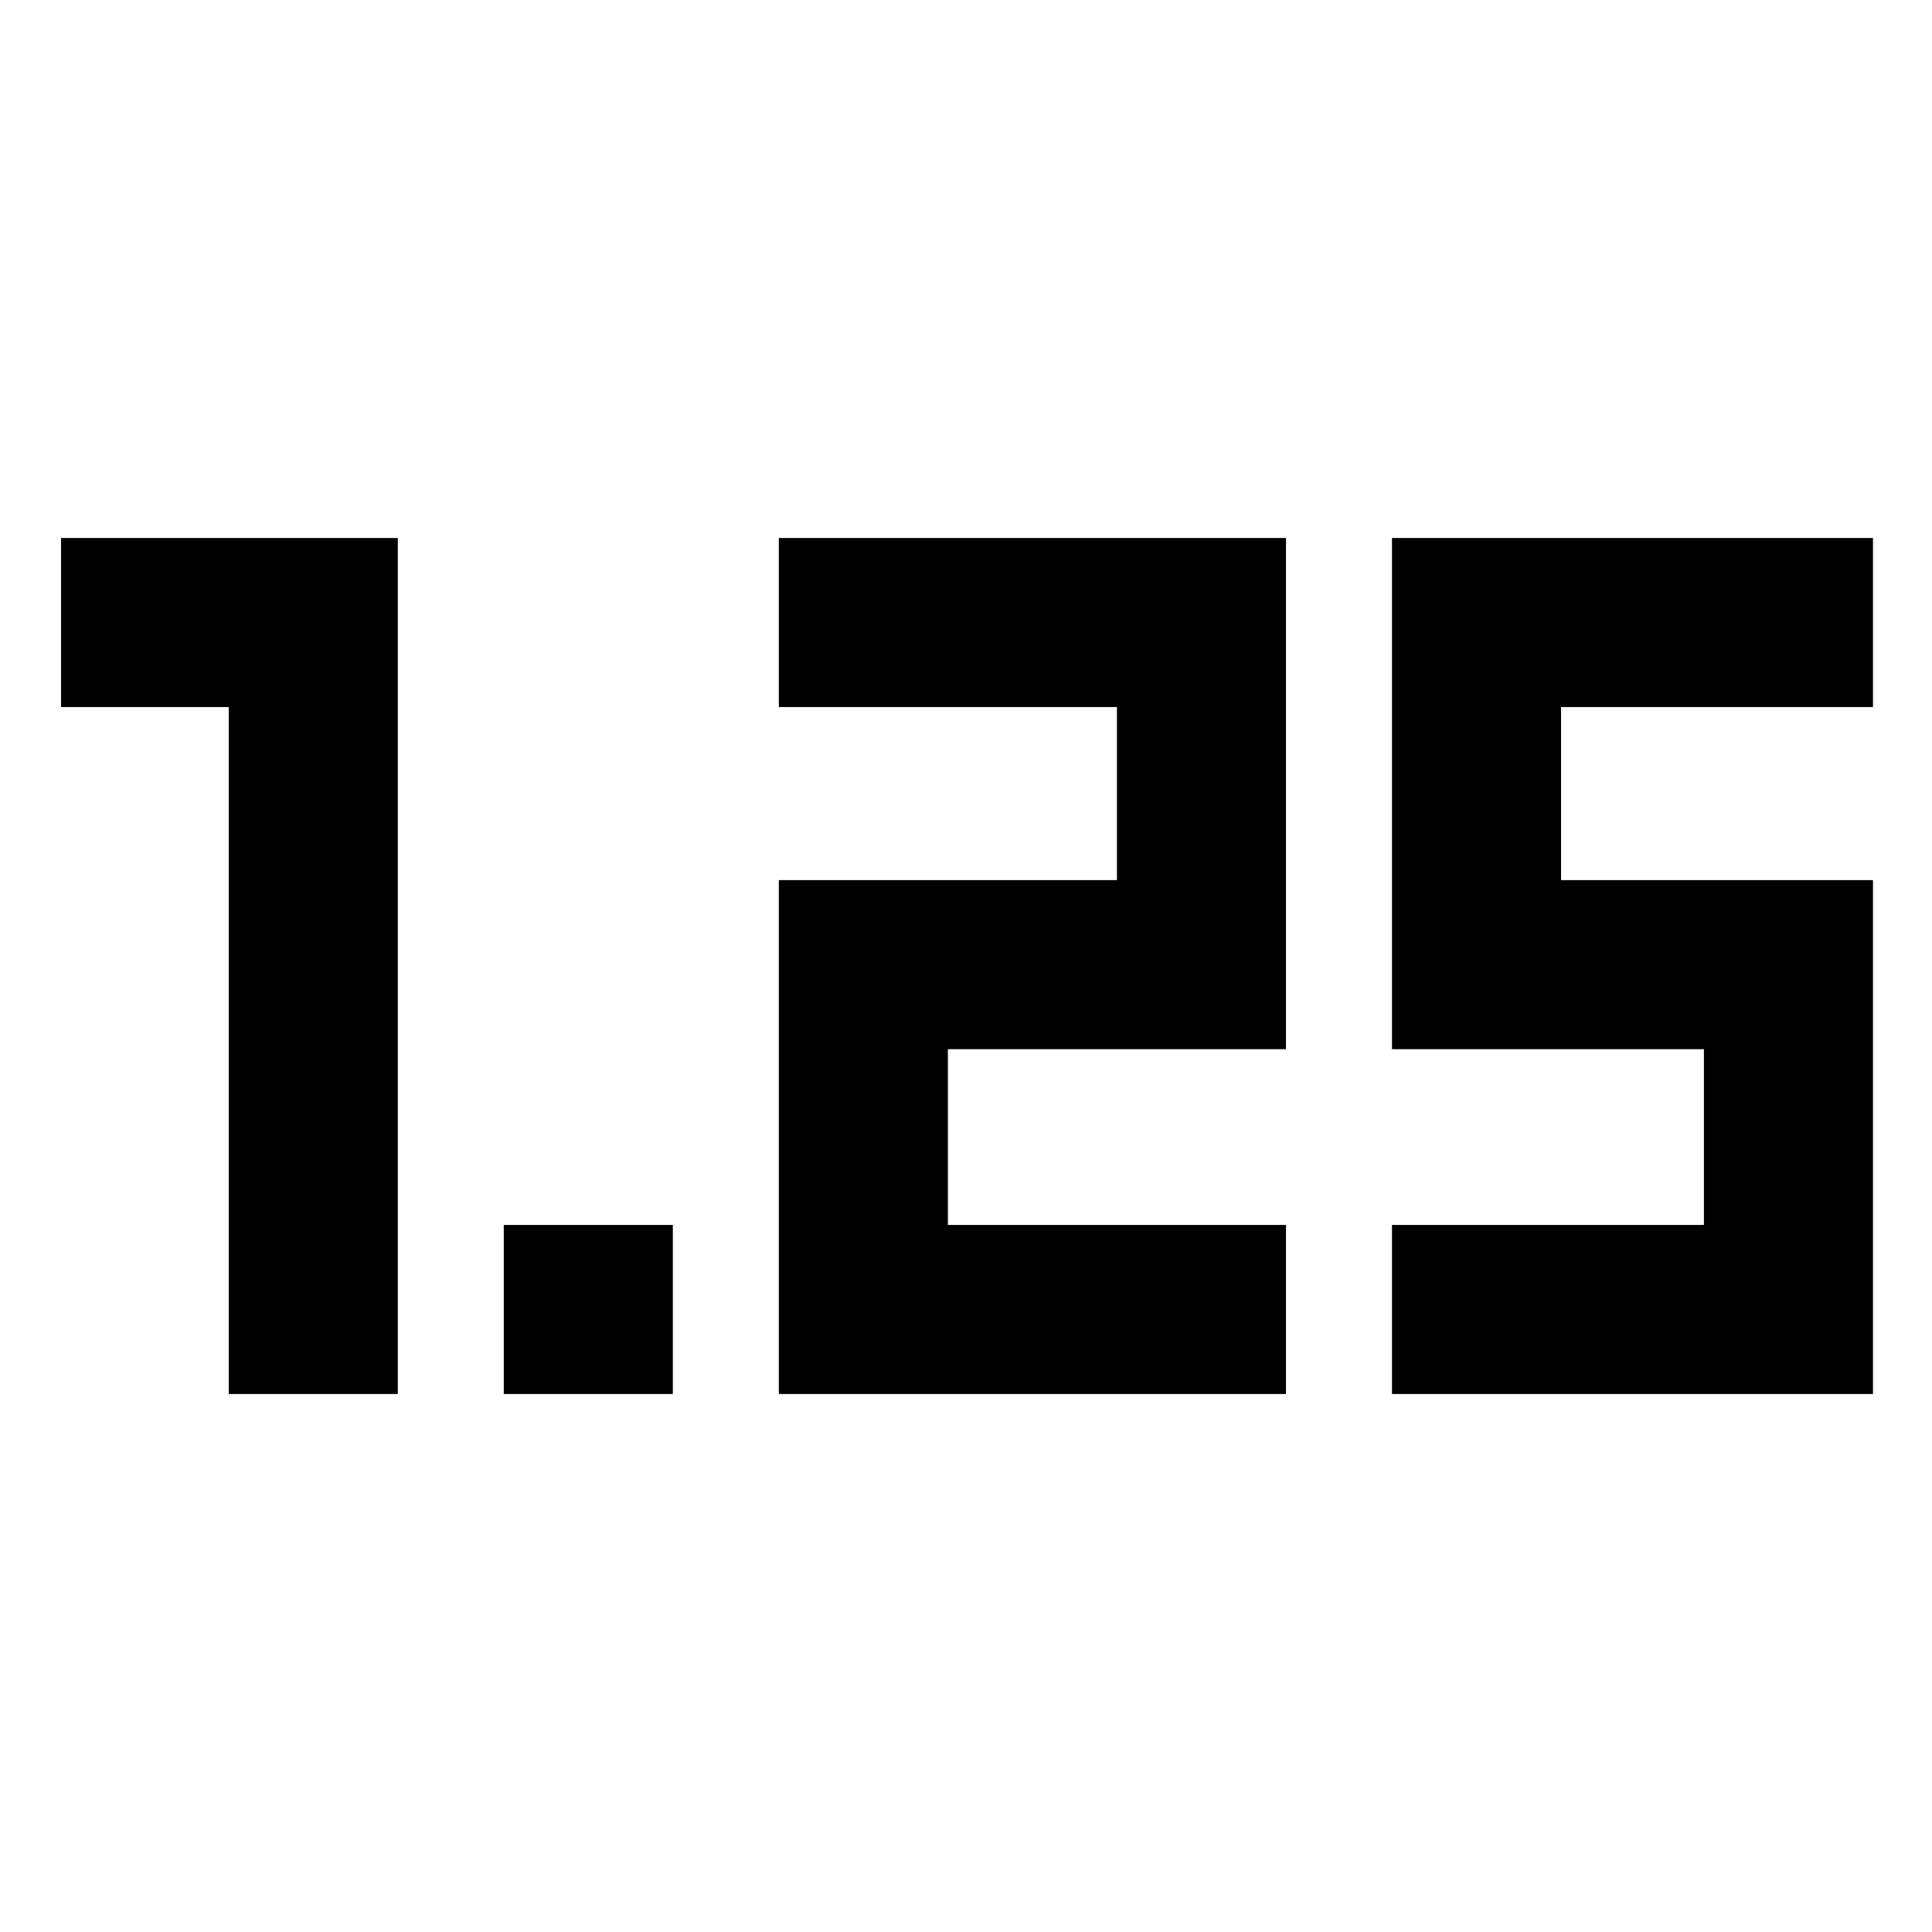 <svg xmlns="http://www.w3.org/2000/svg" height="40" viewBox="0 -960 960 960" width="40"><path d="M250.33-267.33v-84h84v84h-84Zm441.34 0v-84h155v-87.34h-155v-254h239v84h-155v86h155v255.34h-239Zm-304.67 0v-255.34h168v-86H387v-84h252v254H471v87.34h168v84H387Zm-273.33 0v-341.34H30.33v-84h167.34v425.34h-84Z"/></svg>